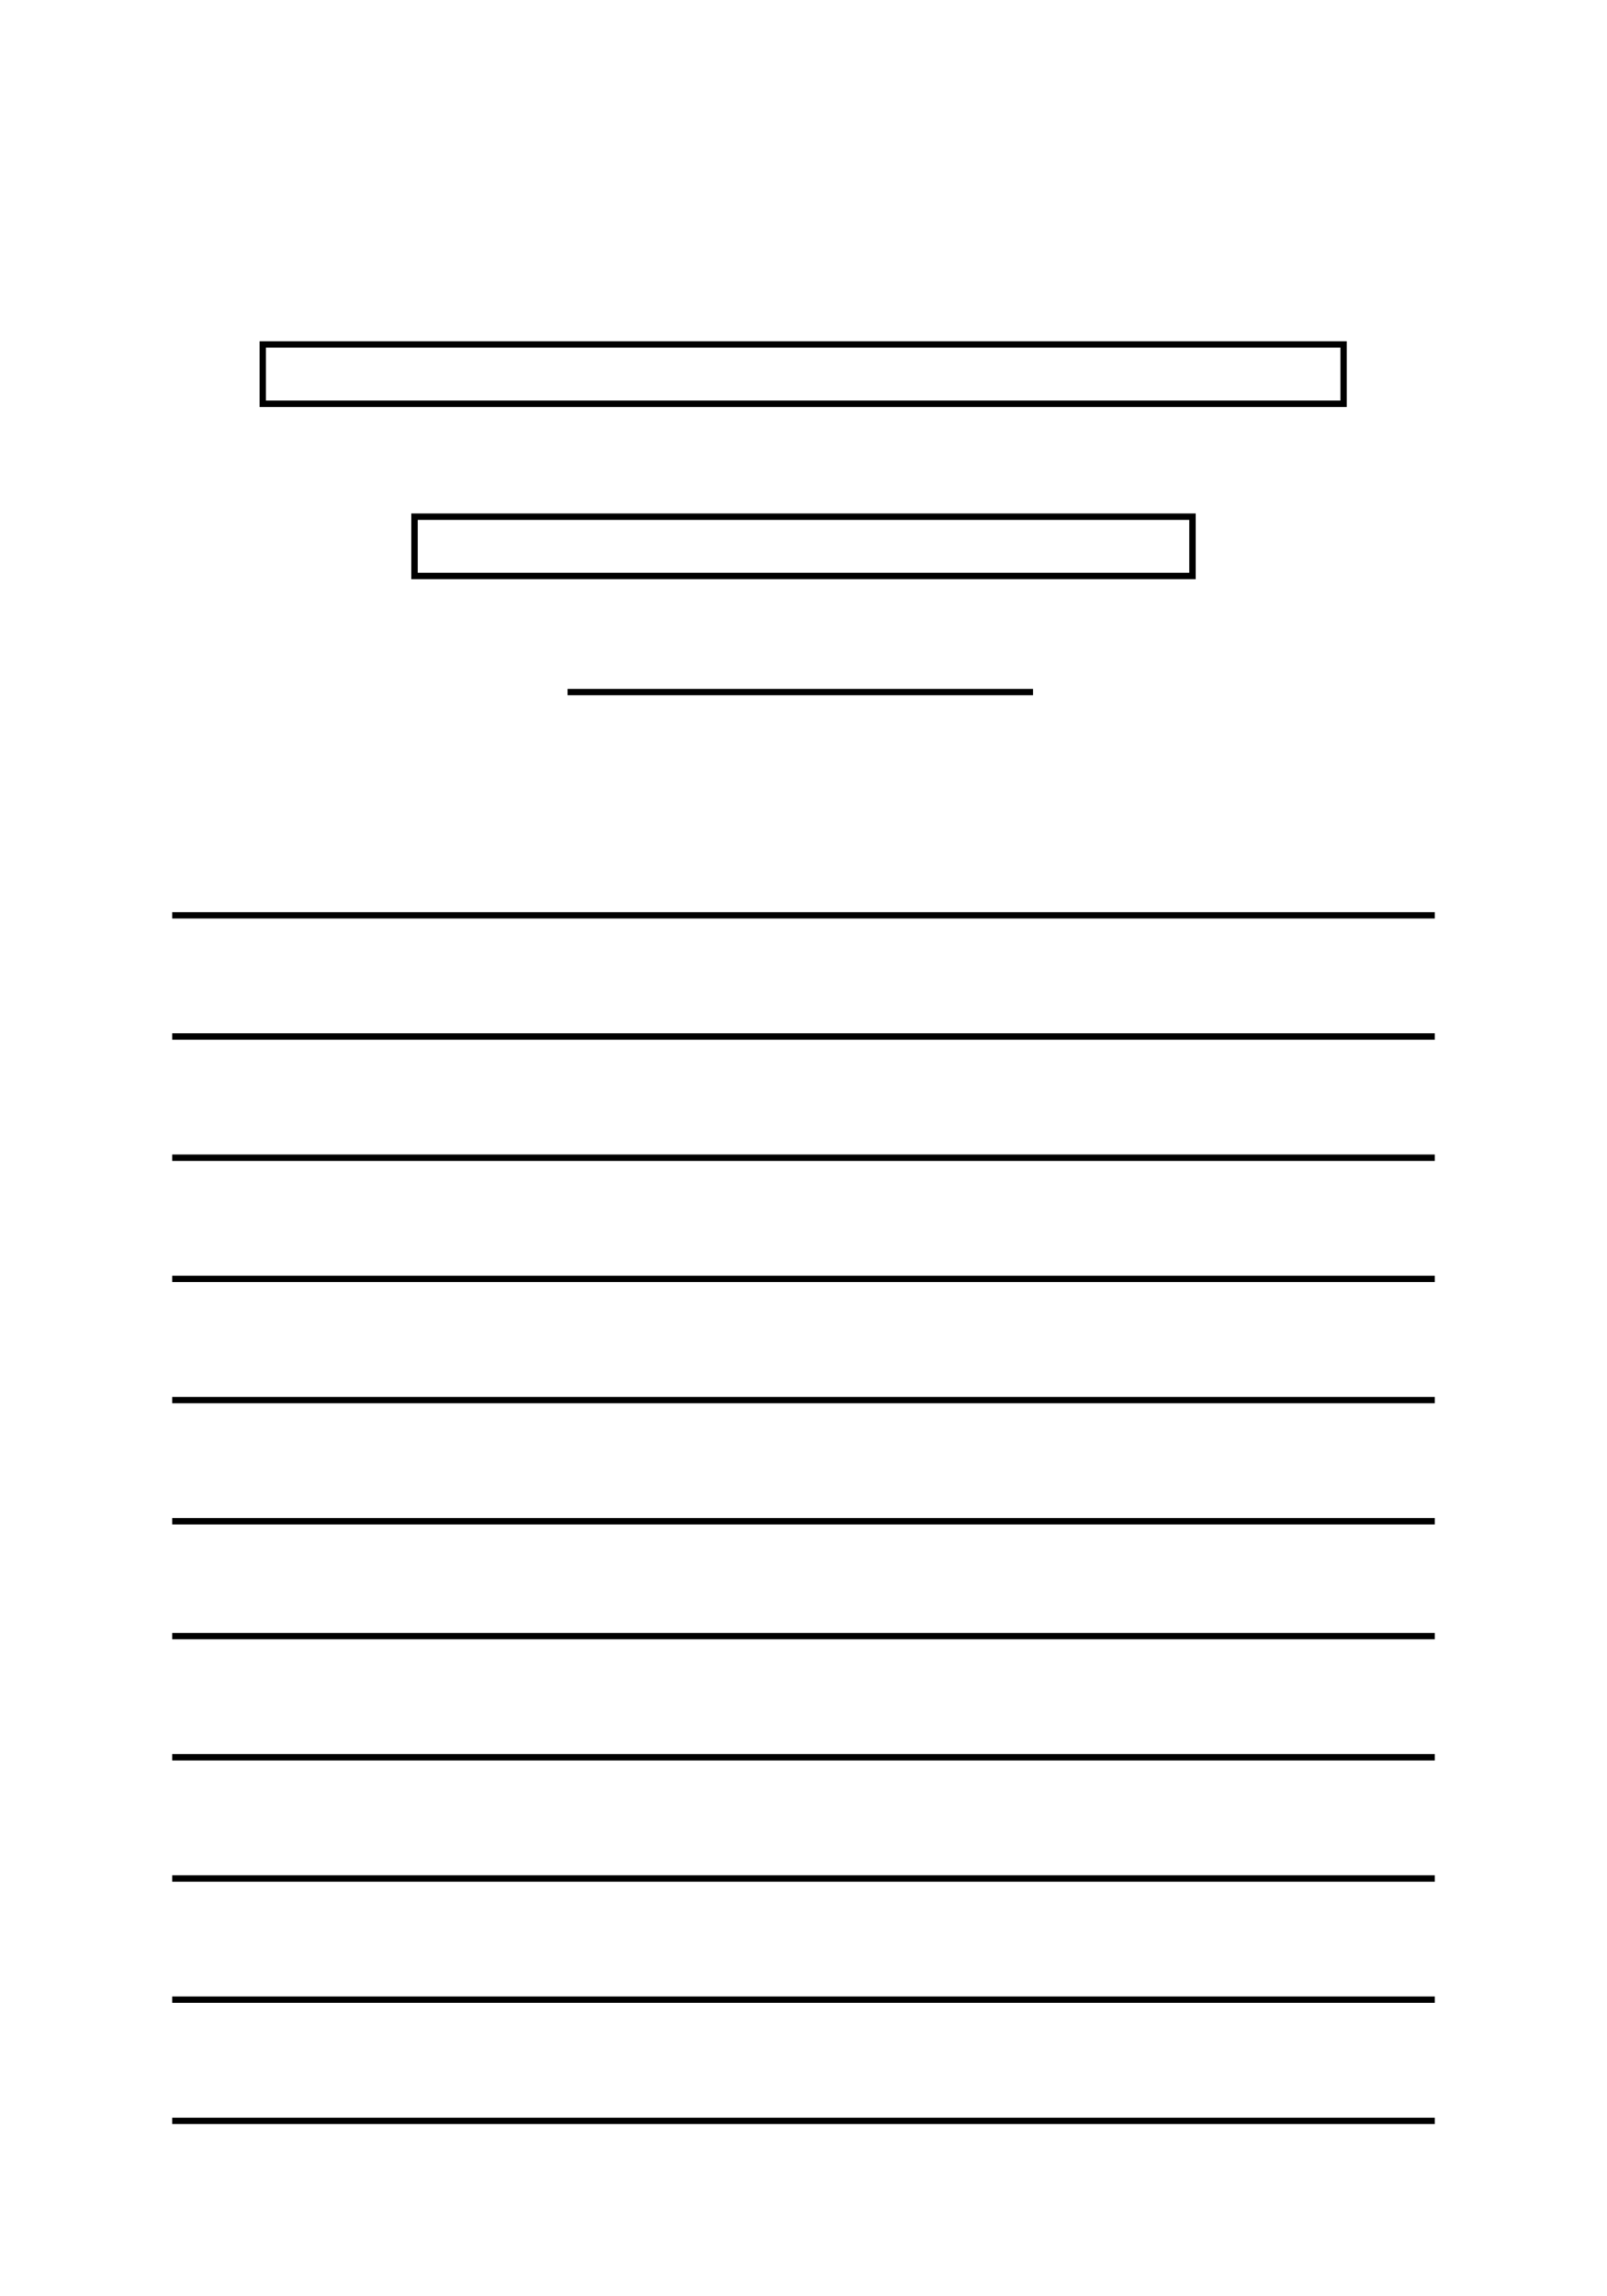 <?xml version="1.0" encoding="utf-8"?>
<!-- Generator: Adobe Illustrator 19.1.0, SVG Export Plug-In . SVG Version: 6.00 Build 0)  -->
<svg version="1.1" id="Layer_1" xmlns="http://www.w3.org/2000/svg" xmlns:xlink="http://www.w3.org/1999/xlink" x="0px" y="0px"
	 viewBox="0 0 252 360" style="enable-background:new 0 0 252 360;" xml:space="preserve">
<style type="text/css">
	.st0{fill:none;stroke:#000000;stroke-miterlimit:10;}
	.st1{clip-path:url(#SVGID_2_);}
	.st2{clip-path:url(#SVGID_4_);}
	.st3{clip-path:url(#SVGID_6_);}
	.st4{fill:none;stroke:#231F20;stroke-miterlimit:10;}
	.st5{clip-path:url(#SVGID_8_);}
	.st6{clip-path:url(#SVGID_10_);}
	.st7{clip-path:url(#SVGID_12_);}
	.st8{clip-path:url(#SVGID_14_);fill:none;stroke:#000000;stroke-miterlimit:10;}
	.st9{clip-path:url(#SVGID_16_);}
	.st10{clip-path:url(#SVGID_18_);}
</style>
<rect x="41.2" y="54" class="st0" width="169.5" height="9.3"/>
<rect x="65" y="81" class="st0" width="122" height="9.3"/>
<line class="st0" x1="89" y1="108.5" x2="162" y2="108.5"/>
<g>
	<line class="st0" x1="27" y1="143.5" x2="225" y2="143.5"/>
	<line class="st0" x1="27" y1="162.5" x2="225" y2="162.5"/>
	<line class="st0" x1="27" y1="181.5" x2="225" y2="181.5"/>
	<line class="st0" x1="27" y1="200.5" x2="225" y2="200.5"/>
	<line class="st0" x1="27" y1="219.5" x2="225" y2="219.5"/>
	<line class="st0" x1="27" y1="238.5" x2="225" y2="238.5"/>
	<line class="st0" x1="27" y1="256.5" x2="225" y2="256.5"/>
	<line class="st0" x1="27" y1="275.5" x2="225" y2="275.5"/>
	<line class="st0" x1="27" y1="294.5" x2="225" y2="294.5"/>
	<line class="st0" x1="27" y1="313.5" x2="225" y2="313.5"/>
	<line class="st0" x1="27" y1="332.5" x2="225" y2="332.5"/>
</g>
</svg>
